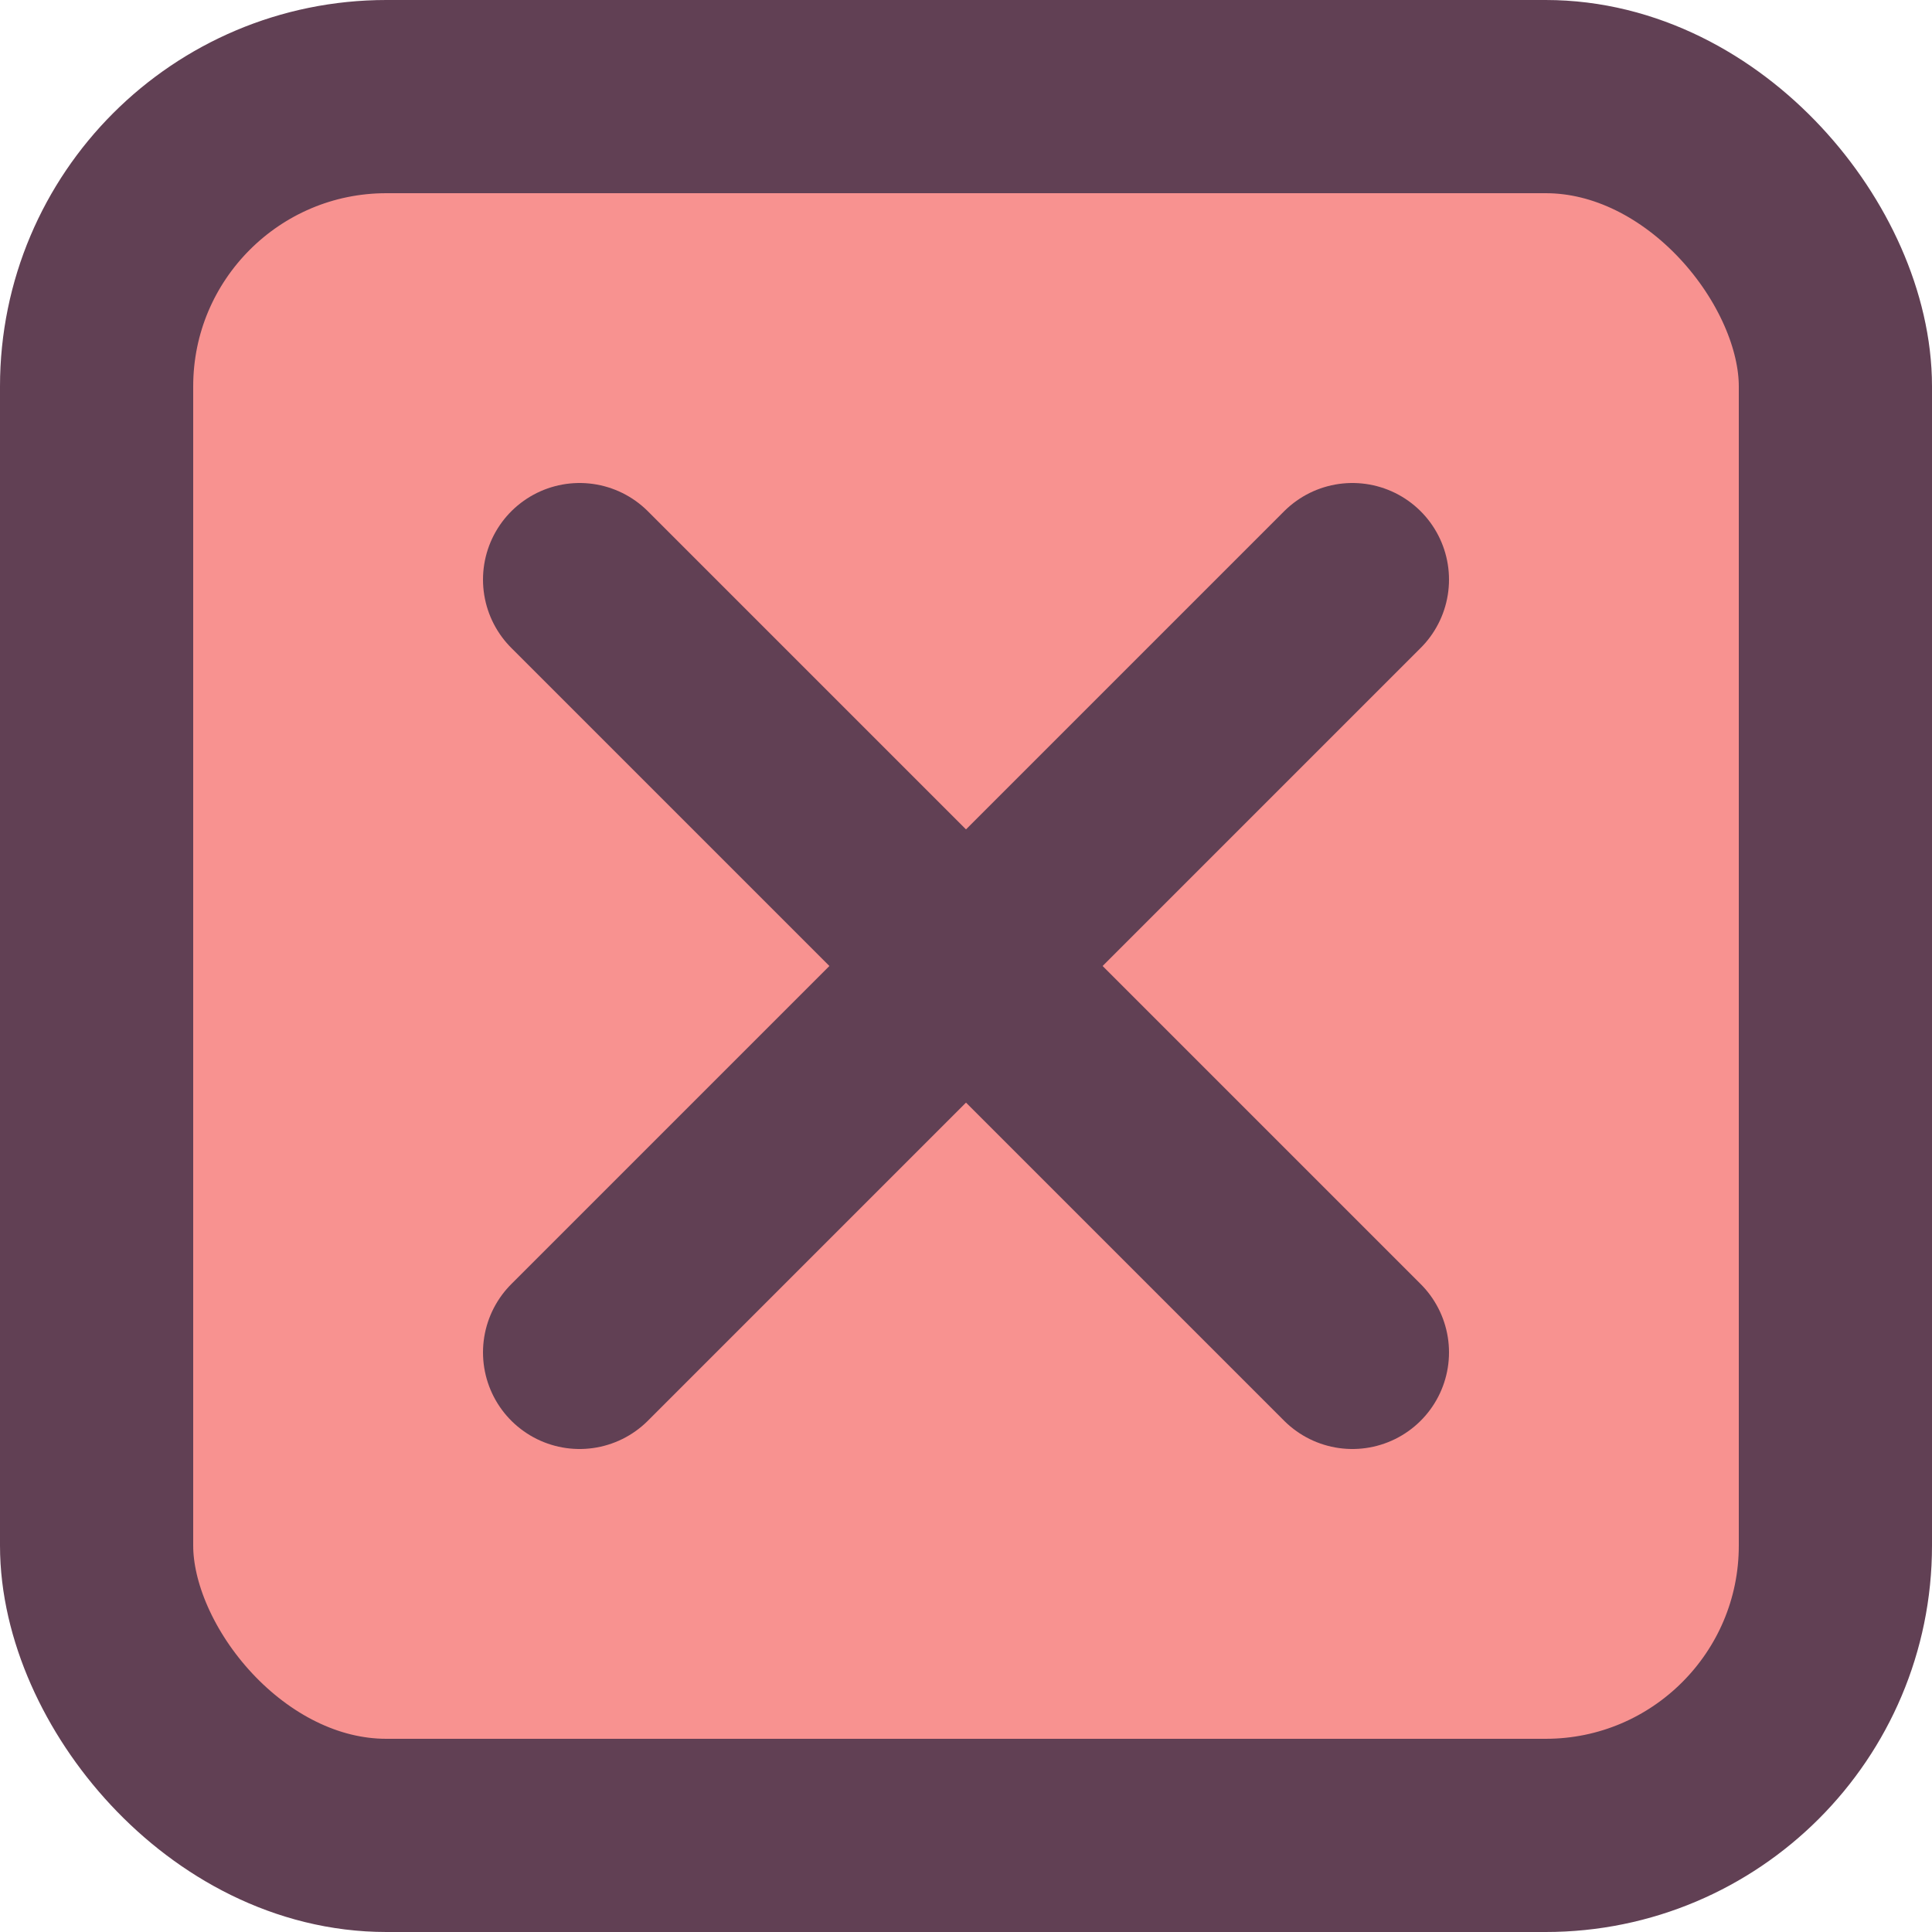 <svg width="20" height="20" viewBox="0 0 20 20" fill="none" xmlns="http://www.w3.org/2000/svg">
<rect x="1" y="1" width="18" height="18" rx="3" fill="#F89290"/>
<rect x="1" y="1" width="18" height="18" rx="3" stroke="#614054" stroke-width="2"/>
<path d="M14 6L6 14" stroke="#614054" stroke-width="2" stroke-linecap="round" stroke-linejoin="round"/>
<path d="M6 6L14 14" stroke="#614054" stroke-width="2" stroke-linecap="round" stroke-linejoin="round"/>
</svg>
